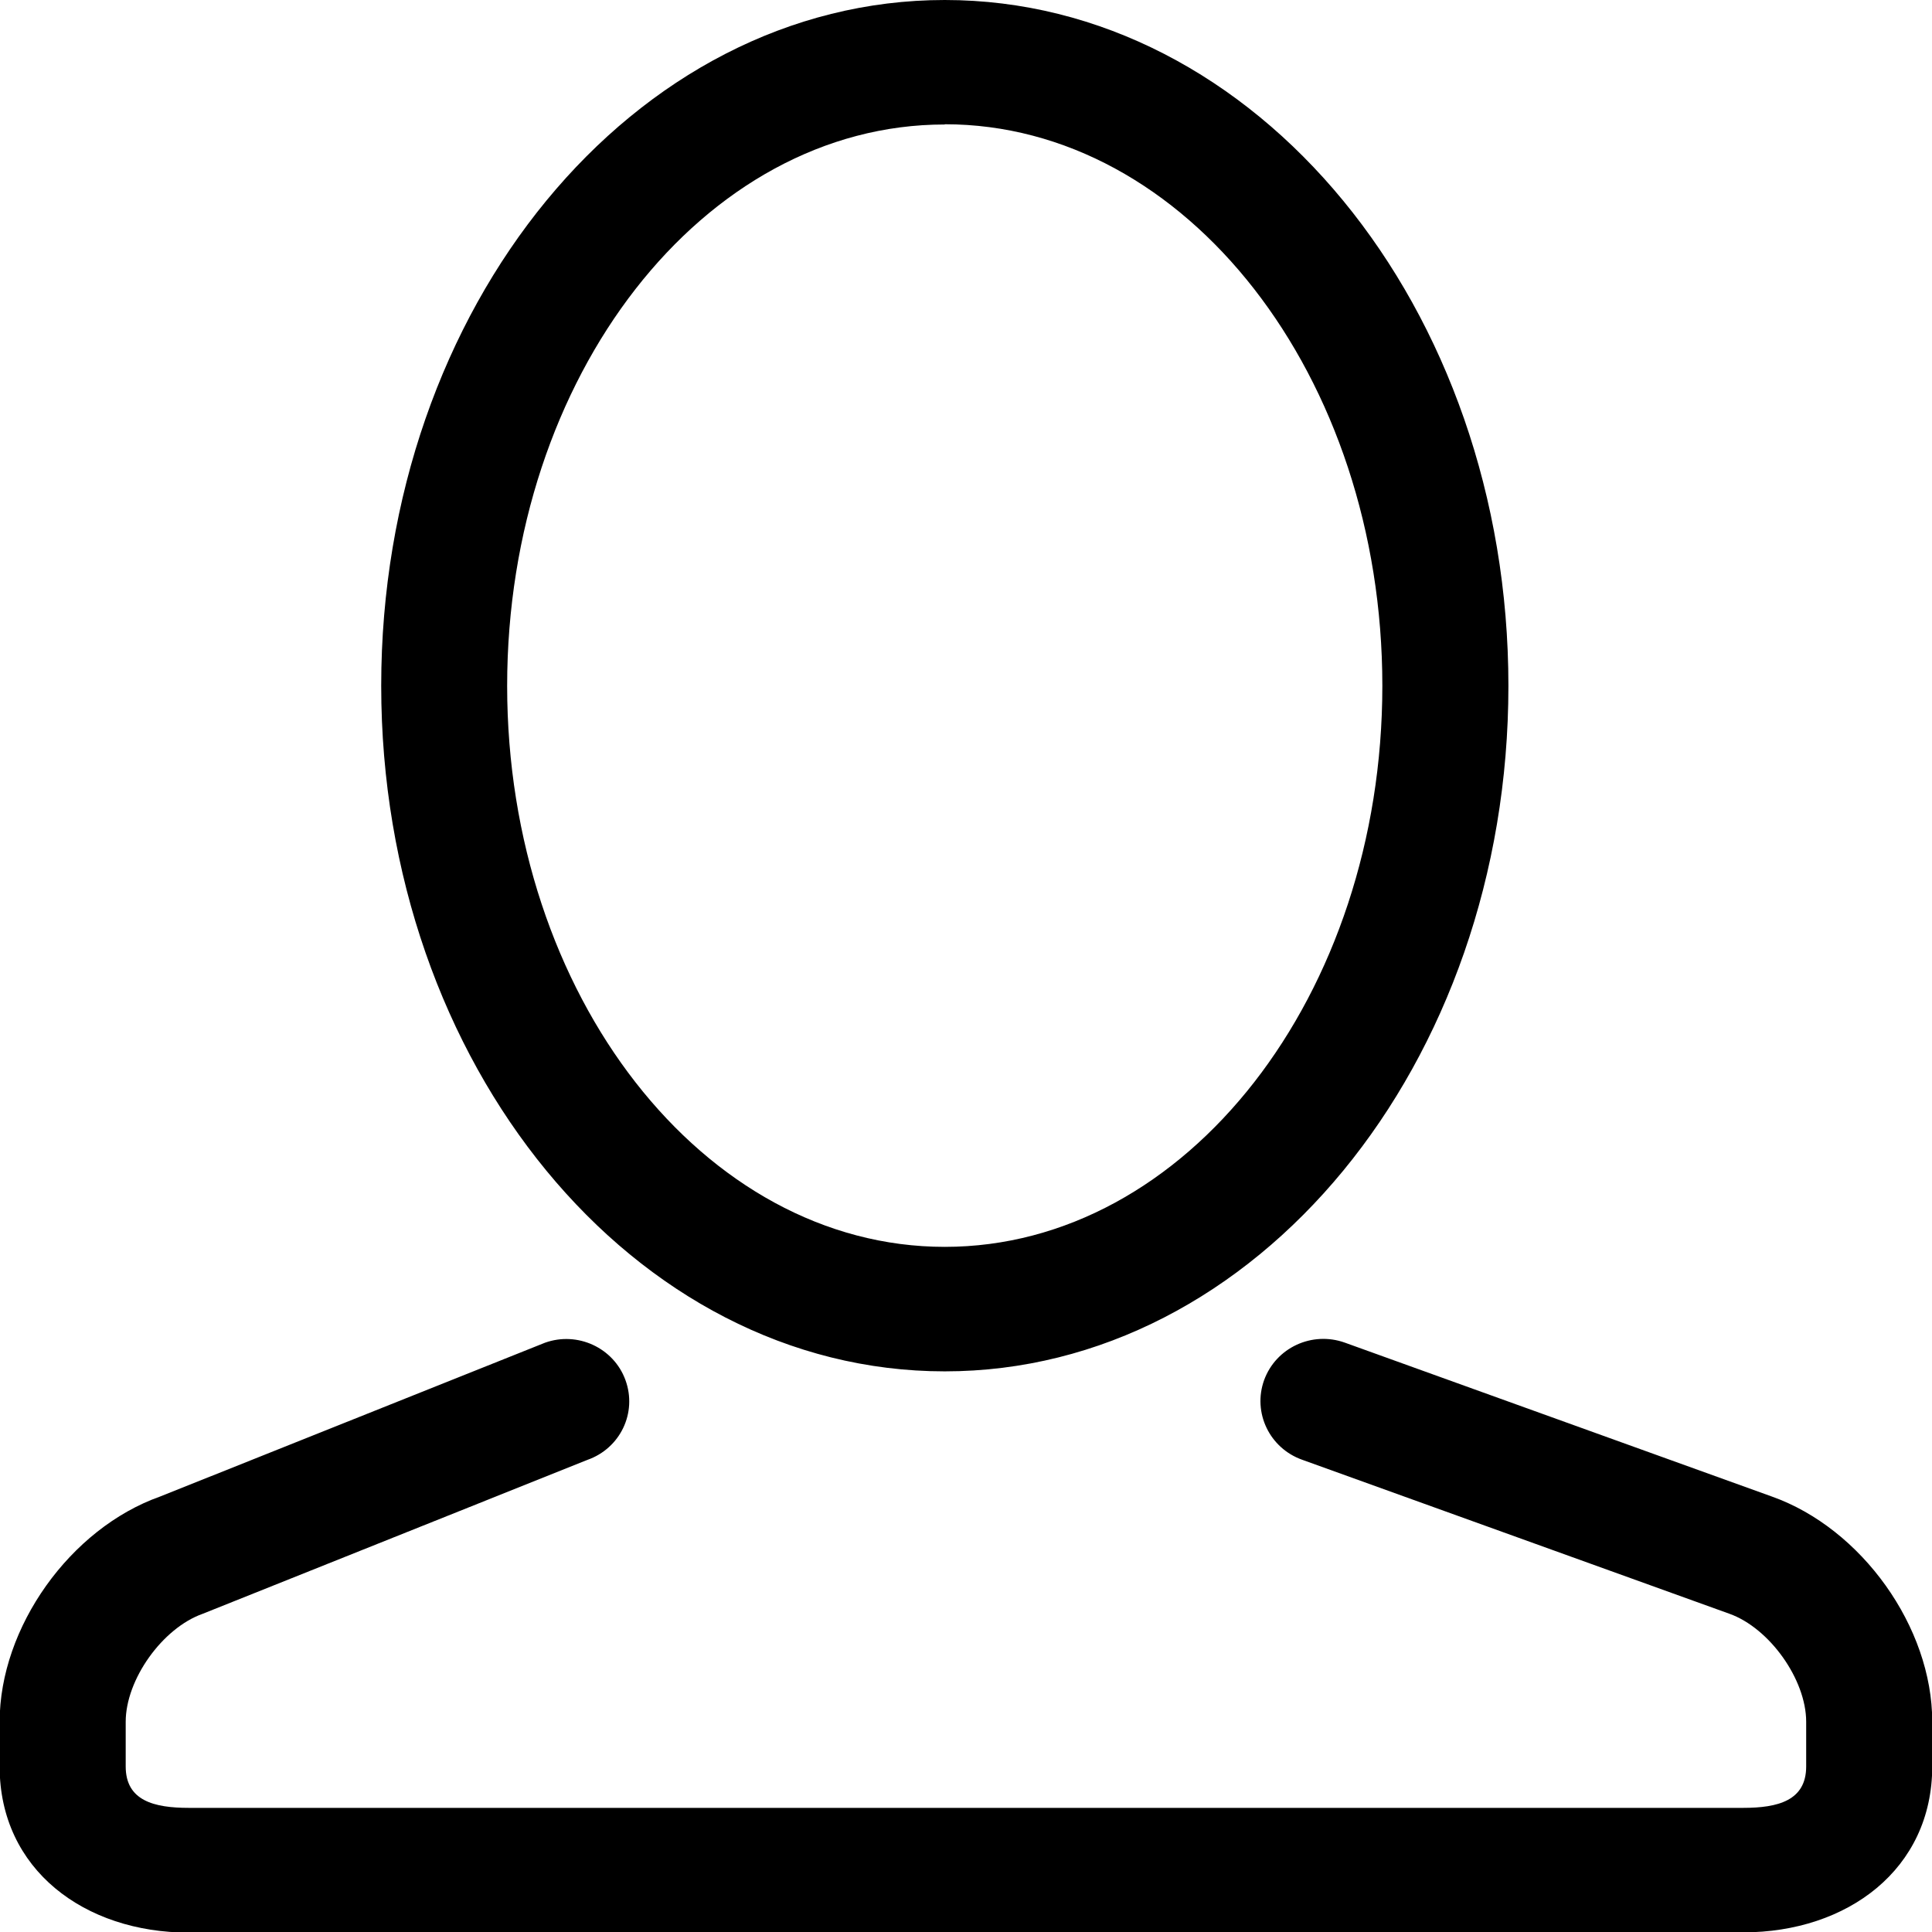<svg xmlns="http://www.w3.org/2000/svg" preserveAspectRatio="xMidYMid" width="16" height="16" viewBox="0 0 16 16"><path d="M14.434 16.005H8.74 6.91 1.563c-.863 0-1.566-.522-1.566-1.375v-.37c0-.783.584-1.602 1.328-1.866l3.188-1.274c.27-.097.57.042.667.31.098.27-.043.564-.315.66l-3.187 1.275c-.333.118-.637.544-.637.894v.37c0 .284.235.343.523.343h12.872c.288 0 .522-.06.522-.343v-.37c0-.35-.304-.777-.637-.895l-3.537-1.275c-.27-.096-.412-.39-.315-.66.098-.268.396-.407.668-.31l3.535 1.274c.746.264 1.33 1.083 1.33 1.865v.37c0 .853-.703 1.375-1.566 1.375zm-6.61-4.648c-2.577 0-4.667-2.542-4.667-5.678C3.157 2.54 5.247 0 7.824 0c2.578 0 4.668 2.542 4.668 5.68 0 3.135-2.09 5.677-4.668 5.677zm0-10.326C5.826 1.03 4.2 3.117 4.2 5.68c0 2.56 1.626 4.646 3.624 4.646 2 0 3.624-2.085 3.624-4.647 0-2.564-1.625-4.65-3.624-4.65z" id="path-1" class="cls-2" fill-rule="evenodd"/></svg>